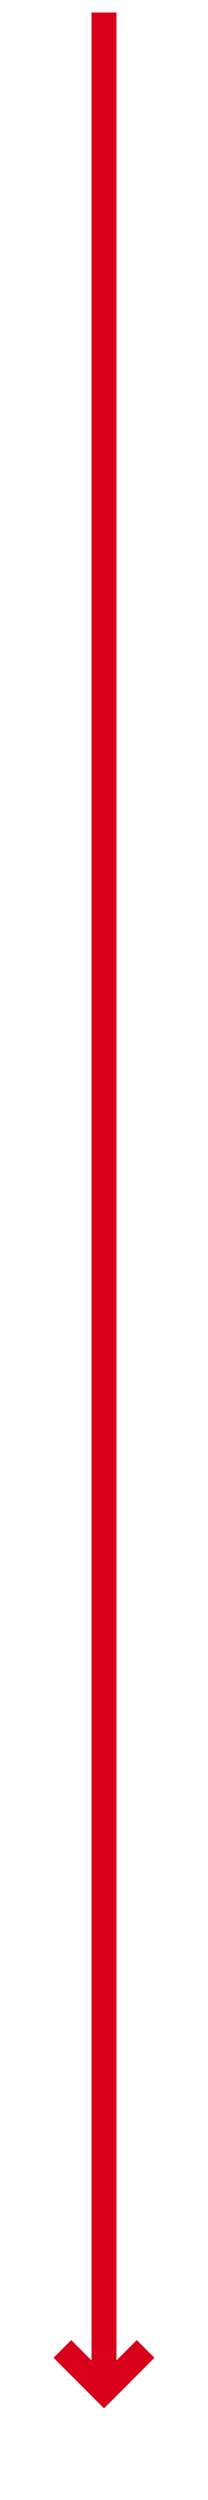﻿<?xml version="1.0" encoding="utf-8"?>
<svg version="1.1" xmlns:xlink="http://www.w3.org/1999/xlink" width="25px" height="299.5px" xmlns="http://www.w3.org/2000/svg">
  <g transform="matrix(1 0 0 1 -1599 -267.5 )">
    <path d="M 1615.439 547.839  L 1611.5 551.779  L 1607.561 547.839  L 1605.439 549.961  L 1610.439 554.961  L 1611.5 556.021  L 1612.561 554.961  L 1617.561 549.961  L 1615.439 547.839  Z " fill-rule="nonzero" fill="#d9001b" stroke="none" />
    <path d="M 1611.5 269  L 1611.5 553  " stroke-width="3" stroke="#d9001b" fill="none" />
  </g>
</svg>
